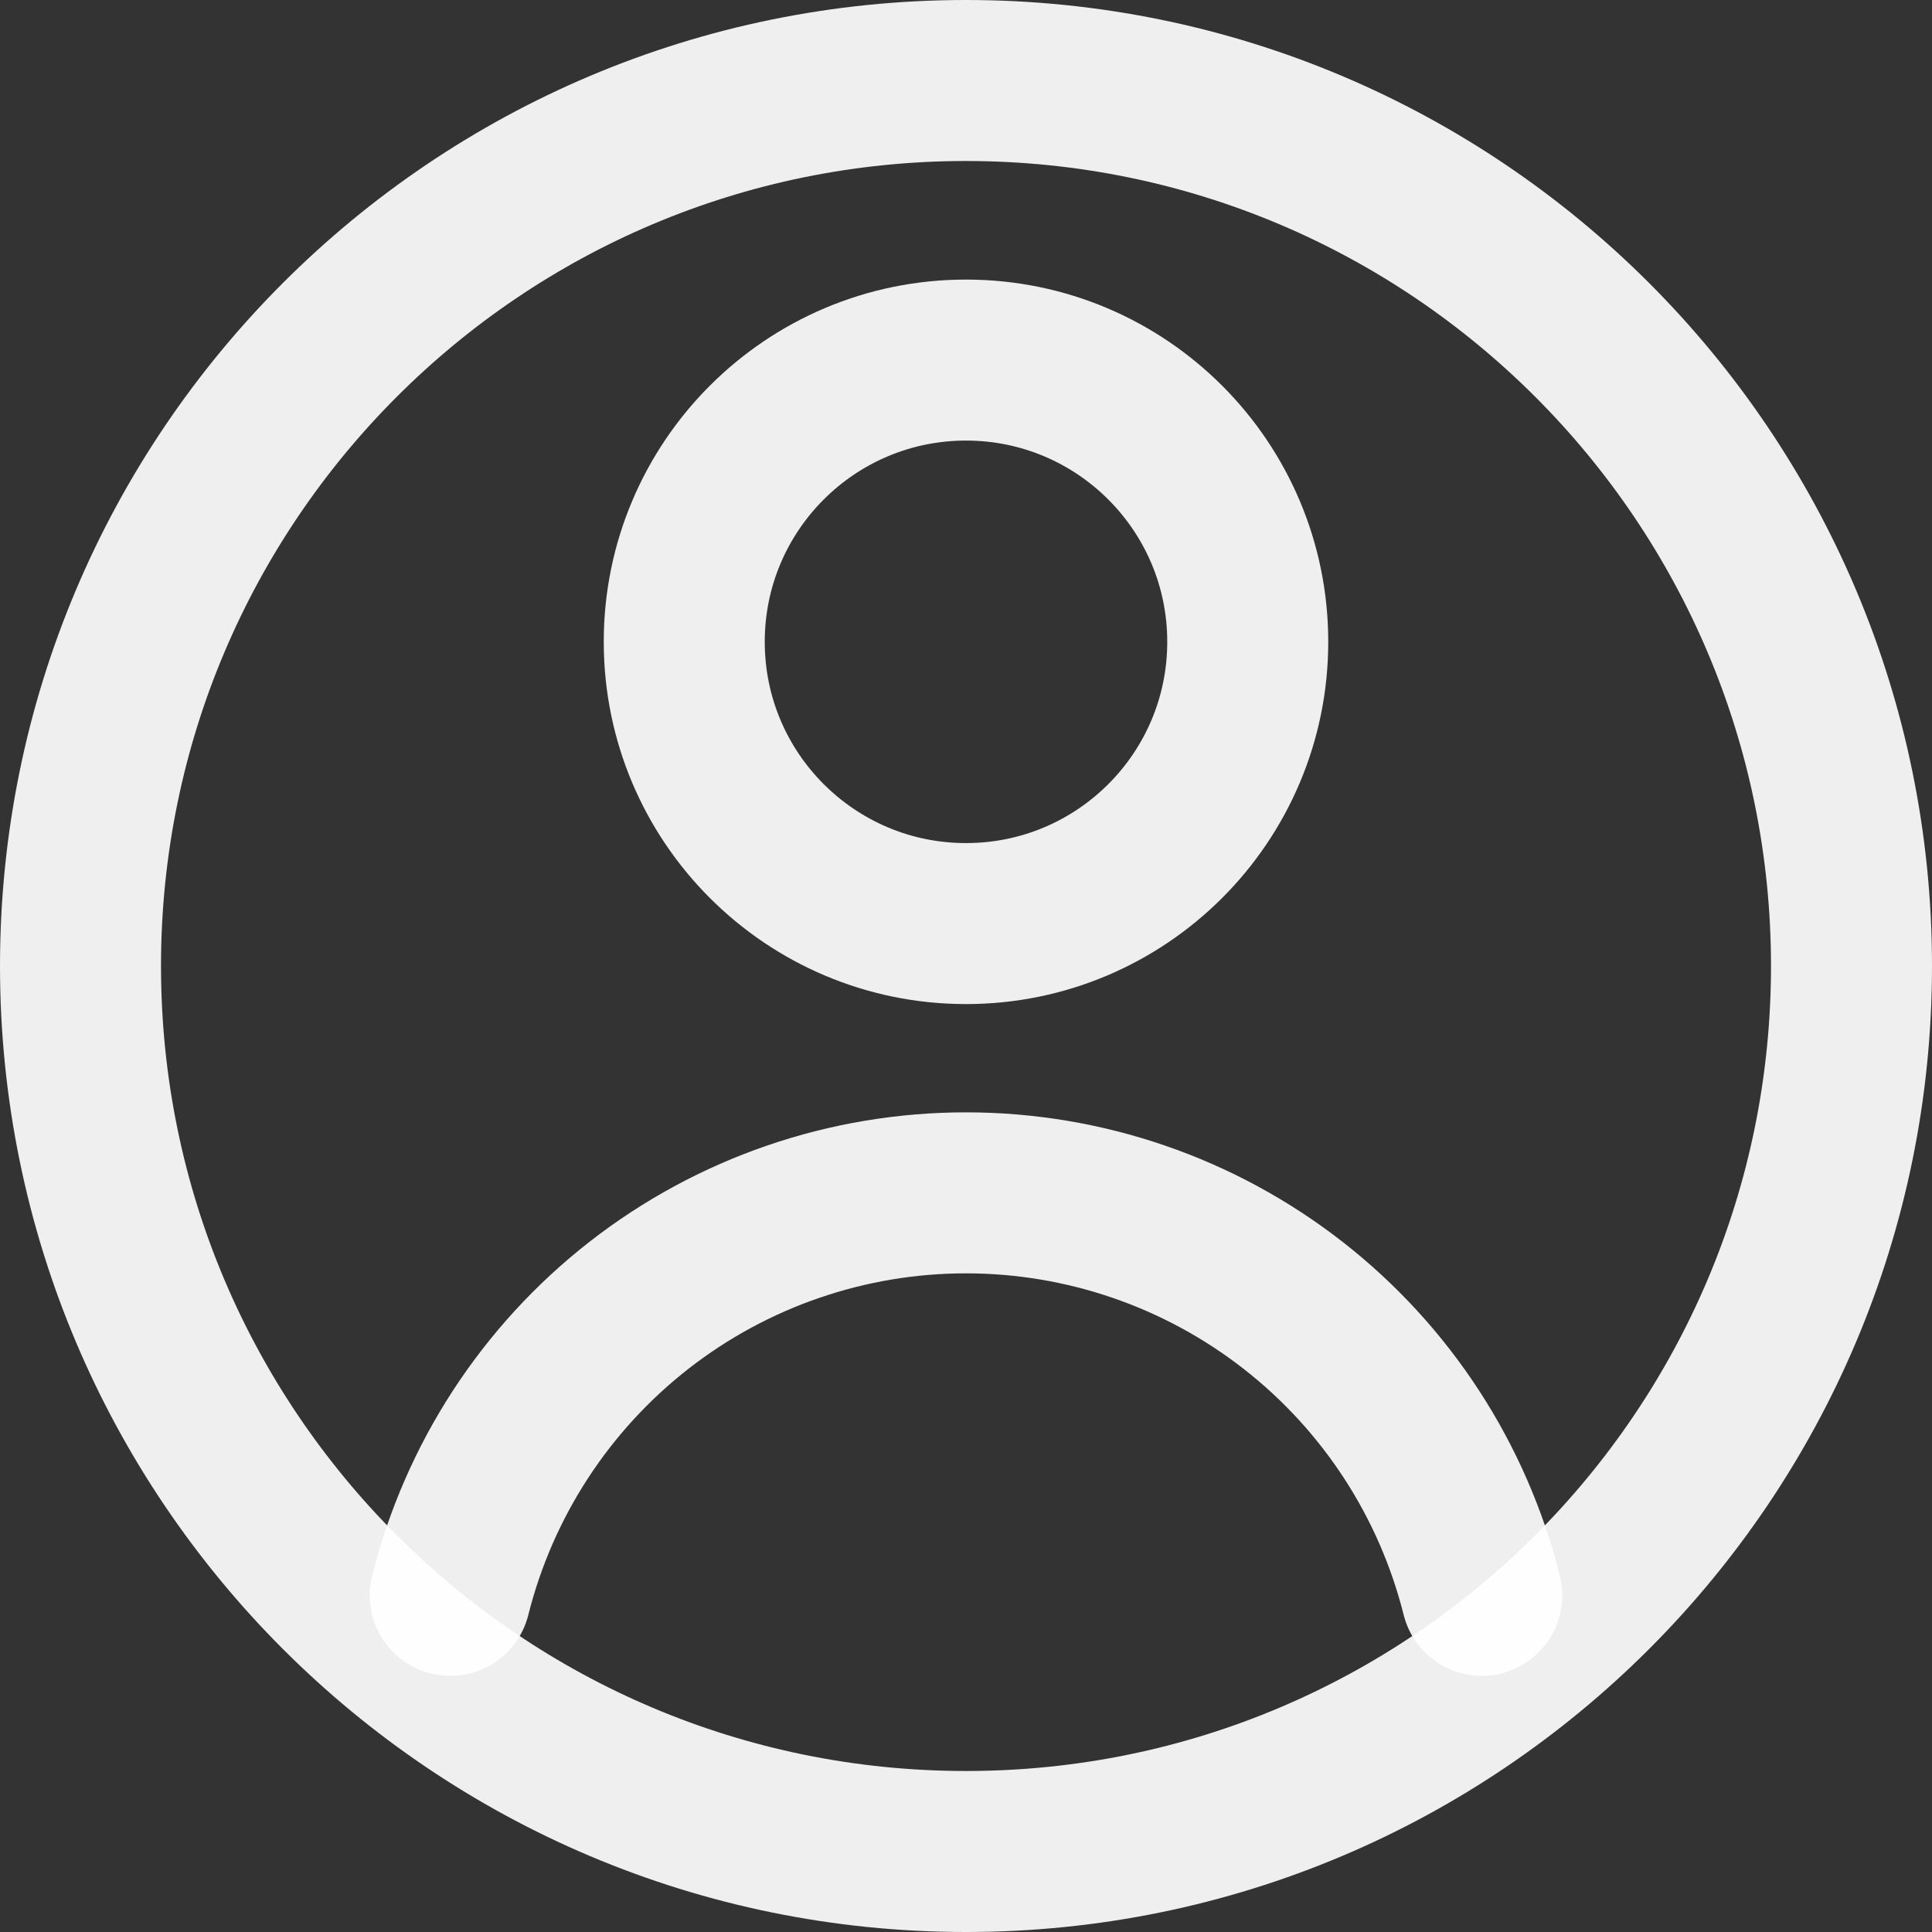 <svg width="24" height="24" viewBox="0 0 24 24" fill="none" xmlns="http://www.w3.org/2000/svg">
<rect x="0" y="0" width="24" height="24" fill="#333333" stroke="none"/>
<path d="M12 23C18.075 23 23 18.075 23 12C23 5.925 18.075 1 12 1C5.925 1 1 5.925 1 12C1 18.075 5.925 23 12 23Z" stroke="white" stroke-opacity="0.92" stroke-width="2" stroke-linecap="round" stroke-linejoin="round"/>
<path d="M12 11.473C13.933 11.473 15.5 9.906 15.5 7.973C15.5 6.04 13.933 4.473 12 4.473C10.067 4.473 8.5 6.04 8.5 7.973C8.5 9.906 10.067 11.473 12 11.473Z" stroke="white" stroke-opacity="0.92" stroke-width="2" stroke-linecap="round" stroke-linejoin="round"/>
<path d="M5.593 19.818C5.951 18.39 6.776 17.122 7.936 16.216C9.097 15.31 10.527 14.818 12 14.818C13.473 14.818 14.903 15.31 16.064 16.216C17.225 17.122 18.049 18.39 18.407 19.818" stroke="white" stroke-opacity="0.92" stroke-width="2" stroke-linecap="round" stroke-linejoin="round"/>
</svg>
